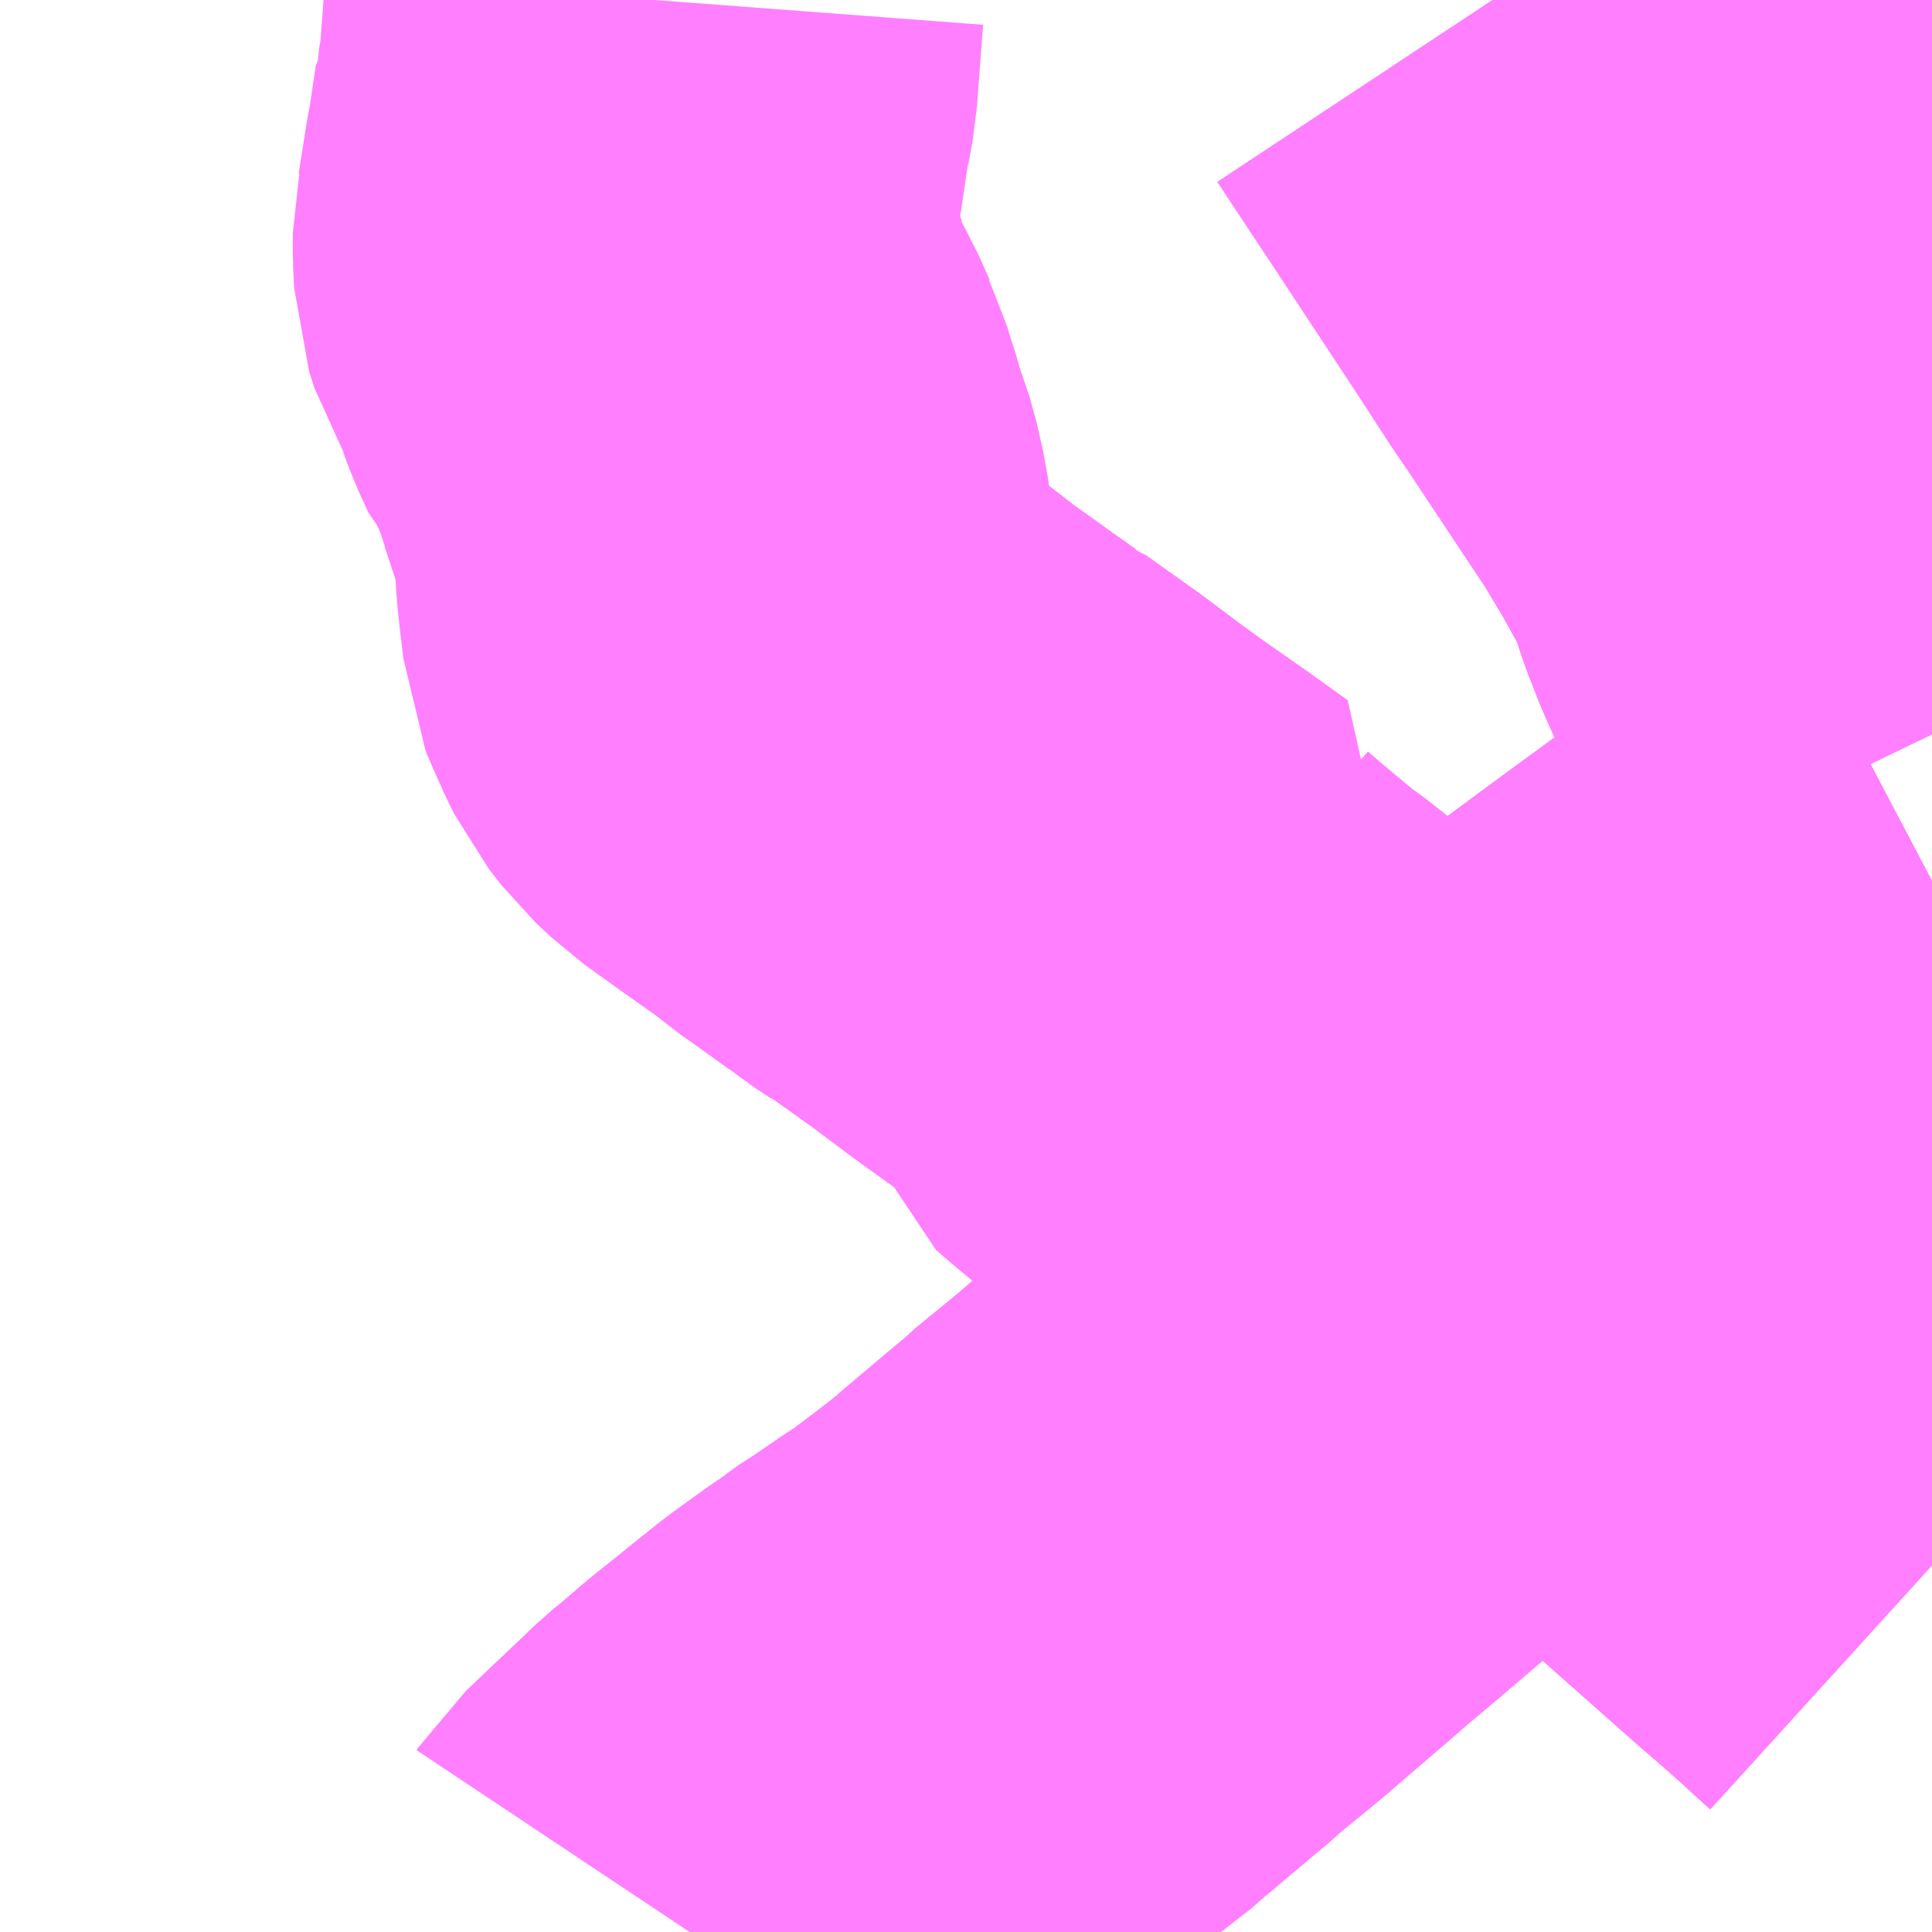 <?xml version="1.0" encoding="UTF-8"?>
<svg  xmlns="http://www.w3.org/2000/svg" xmlns:xlink="http://www.w3.org/1999/xlink" xmlns:go="http://purl.org/svgmap/profile" property="N07_001,N07_002,N07_003,N07_004,N07_005,N07_006,N07_007" viewBox="13475.83 -3429.932 2.197 2.197" go:dataArea="13475.830078125 -3429.931640625 2.197265625 2.197265625" >
<globalCoordinateSystem srsName="http://purl.org/crs/84" transform="matrix(100.0,0.0,0.0,-100.0,0.0,0.0)" />
<defs>
 <g id="p0" >
  <circle cx="0.0" cy="0.0" r="3" stroke="green" stroke-width="0.75" vector-effect="non-scaling-stroke" />
 </g>
</defs>
<g fill="none" fill-rule="evenodd" stroke="#FF00FF" stroke-width="0.75" opacity="0.5" vector-effect="non-scaling-stroke" stroke-linejoin="bevel" >
<path content="1,淡路交通（株）,縦貫線,34.0,28.5,28.5," xlink:title="1" d="M13476.616,-3427.734L13476.618,-3427.737L13476.698,-3427.813L13476.704,-3427.818L13476.709,-3427.822L13476.738,-3427.847L13476.768,-3427.871L13476.814,-3427.908L13476.85,-3427.934L13476.865,-3427.944L13476.892,-3427.964L13476.901,-3427.969L13476.93,-3427.989L13476.946,-3427.999L13476.987,-3428.03L13477.023,-3428.058L13477.028,-3428.063L13477.086,-3428.112L13477.103,-3428.126L13477.109,-3428.132L13477.159,-3428.173L13477.244,-3428.246L13477.247,-3428.249L13477.291,-3428.286L13477.359,-3428.344L13477.391,-3428.371L13477.396,-3428.374L13477.417,-3428.393L13477.433,-3428.411L13477.467,-3428.451L13477.482,-3428.468L13477.508,-3428.501L13477.529,-3428.524L13477.562,-3428.563L13477.603,-3428.614L13477.619,-3428.632L13477.628,-3428.641L13477.643,-3428.658L13477.655,-3428.669L13477.678,-3428.687L13477.723,-3428.72L13477.735,-3428.729L13477.784,-3428.765L13477.802,-3428.778L13477.814,-3428.787L13477.903,-3428.85L13477.926,-3428.867L13477.937,-3428.874L13477.951,-3428.884L13477.958,-3428.888L13477.986,-3428.908L13477.991,-3428.912L13478.008,-3428.92L13478.027,-3428.93"/>
<path content="1,淡路交通（株）,縦貫線,34.0,28.5,28.5," xlink:title="1" d="M13478.027,-3429.097L13477.997,-3429.159L13477.994,-3429.163L13477.981,-3429.183L13477.959,-3429.216L13477.941,-3429.245L13477.93,-3429.269L13477.917,-3429.302L13477.903,-3429.345L13477.888,-3429.375L13477.863,-3429.42L13477.836,-3429.465L13477.751,-3429.593L13477.725,-3429.631L13477.688,-3429.688L13477.607,-3429.811L13477.527,-3429.932"/>
<path content="3,南あわじ市,さんちゃん号,4.5,4.5,4.5," xlink:title="3" d="M13476.616,-3427.734L13476.618,-3427.737L13476.698,-3427.813L13476.704,-3427.818L13476.718,-3427.81L13476.757,-3427.782L13476.783,-3427.766L13476.807,-3427.756L13476.812,-3427.755L13476.845,-3427.746L13476.869,-3427.743L13476.905,-3427.743L13476.908,-3427.742L13476.95,-3427.736L13476.959,-3427.734"/>
<path content="3,南あわじ市,さんちゃん号,4.5,4.5,4.5," xlink:title="3" d="M13478.027,-3428.93L13478.008,-3428.92L13477.991,-3428.912"/>
<path content="3,南あわじ市,さんちゃん号,4.5,4.5,4.5," xlink:title="3" d="M13478.027,-3428.152L13478.005,-3428.172L13478.002,-3428.175L13477.974,-3428.2L13477.936,-3428.233L13477.875,-3428.287L13477.84,-3428.318L13477.816,-3428.339L13477.772,-3428.378L13477.748,-3428.402L13477.716,-3428.429L13477.585,-3428.544L13477.571,-3428.557L13477.562,-3428.563L13477.529,-3428.524L13477.508,-3428.501L13477.487,-3428.508L13477.472,-3428.517L13477.407,-3428.576L13477.297,-3428.665L13477.257,-3428.698L13477.23,-3428.721L13477.204,-3428.74L13477.155,-3428.781L13477.14,-3428.794L13477.136,-3428.806L13477.136,-3428.816L13477.139,-3428.822L13477.144,-3428.831L13477.098,-3428.864L13477.055,-3428.894L13477.03,-3428.912L13477.019,-3428.92L13476.975,-3428.953L13476.916,-3428.995L13476.913,-3428.996L13476.898,-3429.006L13476.881,-3429.019L13476.876,-3429.022L13476.844,-3429.045L13476.82,-3429.062L13476.807,-3429.073L13476.745,-3429.117L13476.713,-3429.14L13476.696,-3429.156L13476.682,-3429.174L13476.677,-3429.184L13476.664,-3429.213L13476.662,-3429.218L13476.661,-3429.229L13476.659,-3429.245L13476.658,-3429.253L13476.655,-3429.28L13476.653,-3429.32L13476.647,-3429.353L13476.639,-3429.382L13476.632,-3429.399L13476.628,-3429.415L13476.619,-3429.443L13476.615,-3429.457L13476.612,-3429.463L13476.601,-3429.488L13476.593,-3429.502L13476.59,-3429.505L13476.579,-3429.529L13476.573,-3429.545L13476.57,-3429.557L13476.568,-3429.562L13476.565,-3429.571L13476.545,-3429.604L13476.539,-3429.623L13476.538,-3429.644L13476.538,-3429.662L13476.538,-3429.667L13476.54,-3429.676L13476.55,-3429.739L13476.552,-3429.748L13476.56,-3429.802L13476.562,-3429.805L13476.562,-3429.811L13476.567,-3429.839L13476.574,-3429.932"/>
<path content="3,南あわじ市,しづおり号,4.0,4.0,4.0," xlink:title="3" d="M13478.027,-3428.93L13478.008,-3428.92L13477.991,-3428.912L13477.986,-3428.908L13477.958,-3428.888L13477.937,-3428.874L13477.926,-3428.867L13477.903,-3428.85L13477.814,-3428.787L13477.802,-3428.778L13477.784,-3428.765L13477.735,-3428.729L13477.723,-3428.72L13477.678,-3428.687L13477.655,-3428.669L13477.643,-3428.658L13477.628,-3428.641L13477.619,-3428.632L13477.603,-3428.614L13477.562,-3428.563L13477.571,-3428.557L13477.585,-3428.544L13477.716,-3428.429L13477.748,-3428.402L13477.772,-3428.378L13477.816,-3428.339L13477.84,-3428.318L13477.875,-3428.287L13477.936,-3428.233L13477.974,-3428.2L13478.002,-3428.175L13478.005,-3428.172L13478.027,-3428.152"/>
<path content="3,南あわじ市,しづおり号,4.0,4.0,4.0," xlink:title="3" d="M13477.642,-3429.932L13477.67,-3429.889L13477.703,-3429.842L13477.748,-3429.785L13477.774,-3429.746L13477.827,-3429.657L13477.844,-3429.628L13477.834,-3429.625L13477.76,-3429.597L13477.751,-3429.593L13477.836,-3429.465L13477.863,-3429.42L13477.888,-3429.375L13477.903,-3429.345L13477.917,-3429.302L13477.93,-3429.269L13477.941,-3429.245L13477.959,-3429.216L13477.981,-3429.183L13477.994,-3429.163L13477.997,-3429.159L13478.027,-3429.097"/>
<path content="3,南あわじ市,せい太くん号,5.0,3.0,3.0," xlink:title="3" d="M13477.642,-3429.932L13477.67,-3429.889L13477.703,-3429.842L13477.748,-3429.785L13477.774,-3429.746L13477.827,-3429.657L13477.844,-3429.628L13477.834,-3429.625L13477.76,-3429.597L13477.751,-3429.593L13477.836,-3429.465L13477.863,-3429.42L13477.888,-3429.375L13477.903,-3429.345L13477.917,-3429.302L13477.93,-3429.269L13477.941,-3429.245L13477.959,-3429.216L13477.981,-3429.183L13477.994,-3429.163L13477.997,-3429.159L13478.027,-3429.097M13478.027,-3428.93L13478.008,-3428.92L13477.991,-3428.912L13477.986,-3428.908L13477.958,-3428.888L13477.951,-3428.884L13477.937,-3428.874L13477.926,-3428.867L13477.903,-3428.85L13477.814,-3428.787L13477.802,-3428.778L13477.784,-3428.765L13477.735,-3428.729L13477.723,-3428.72L13477.678,-3428.687L13477.655,-3428.669L13477.643,-3428.658L13477.628,-3428.641L13477.619,-3428.632L13477.603,-3428.614L13477.562,-3428.563L13477.571,-3428.557L13477.585,-3428.544L13477.716,-3428.429L13477.748,-3428.402L13477.772,-3428.378L13477.816,-3428.339L13477.84,-3428.318L13477.875,-3428.287L13477.936,-3428.233L13477.974,-3428.2L13478.002,-3428.175L13478.005,-3428.172L13478.027,-3428.152"/>
</g>
</svg>
